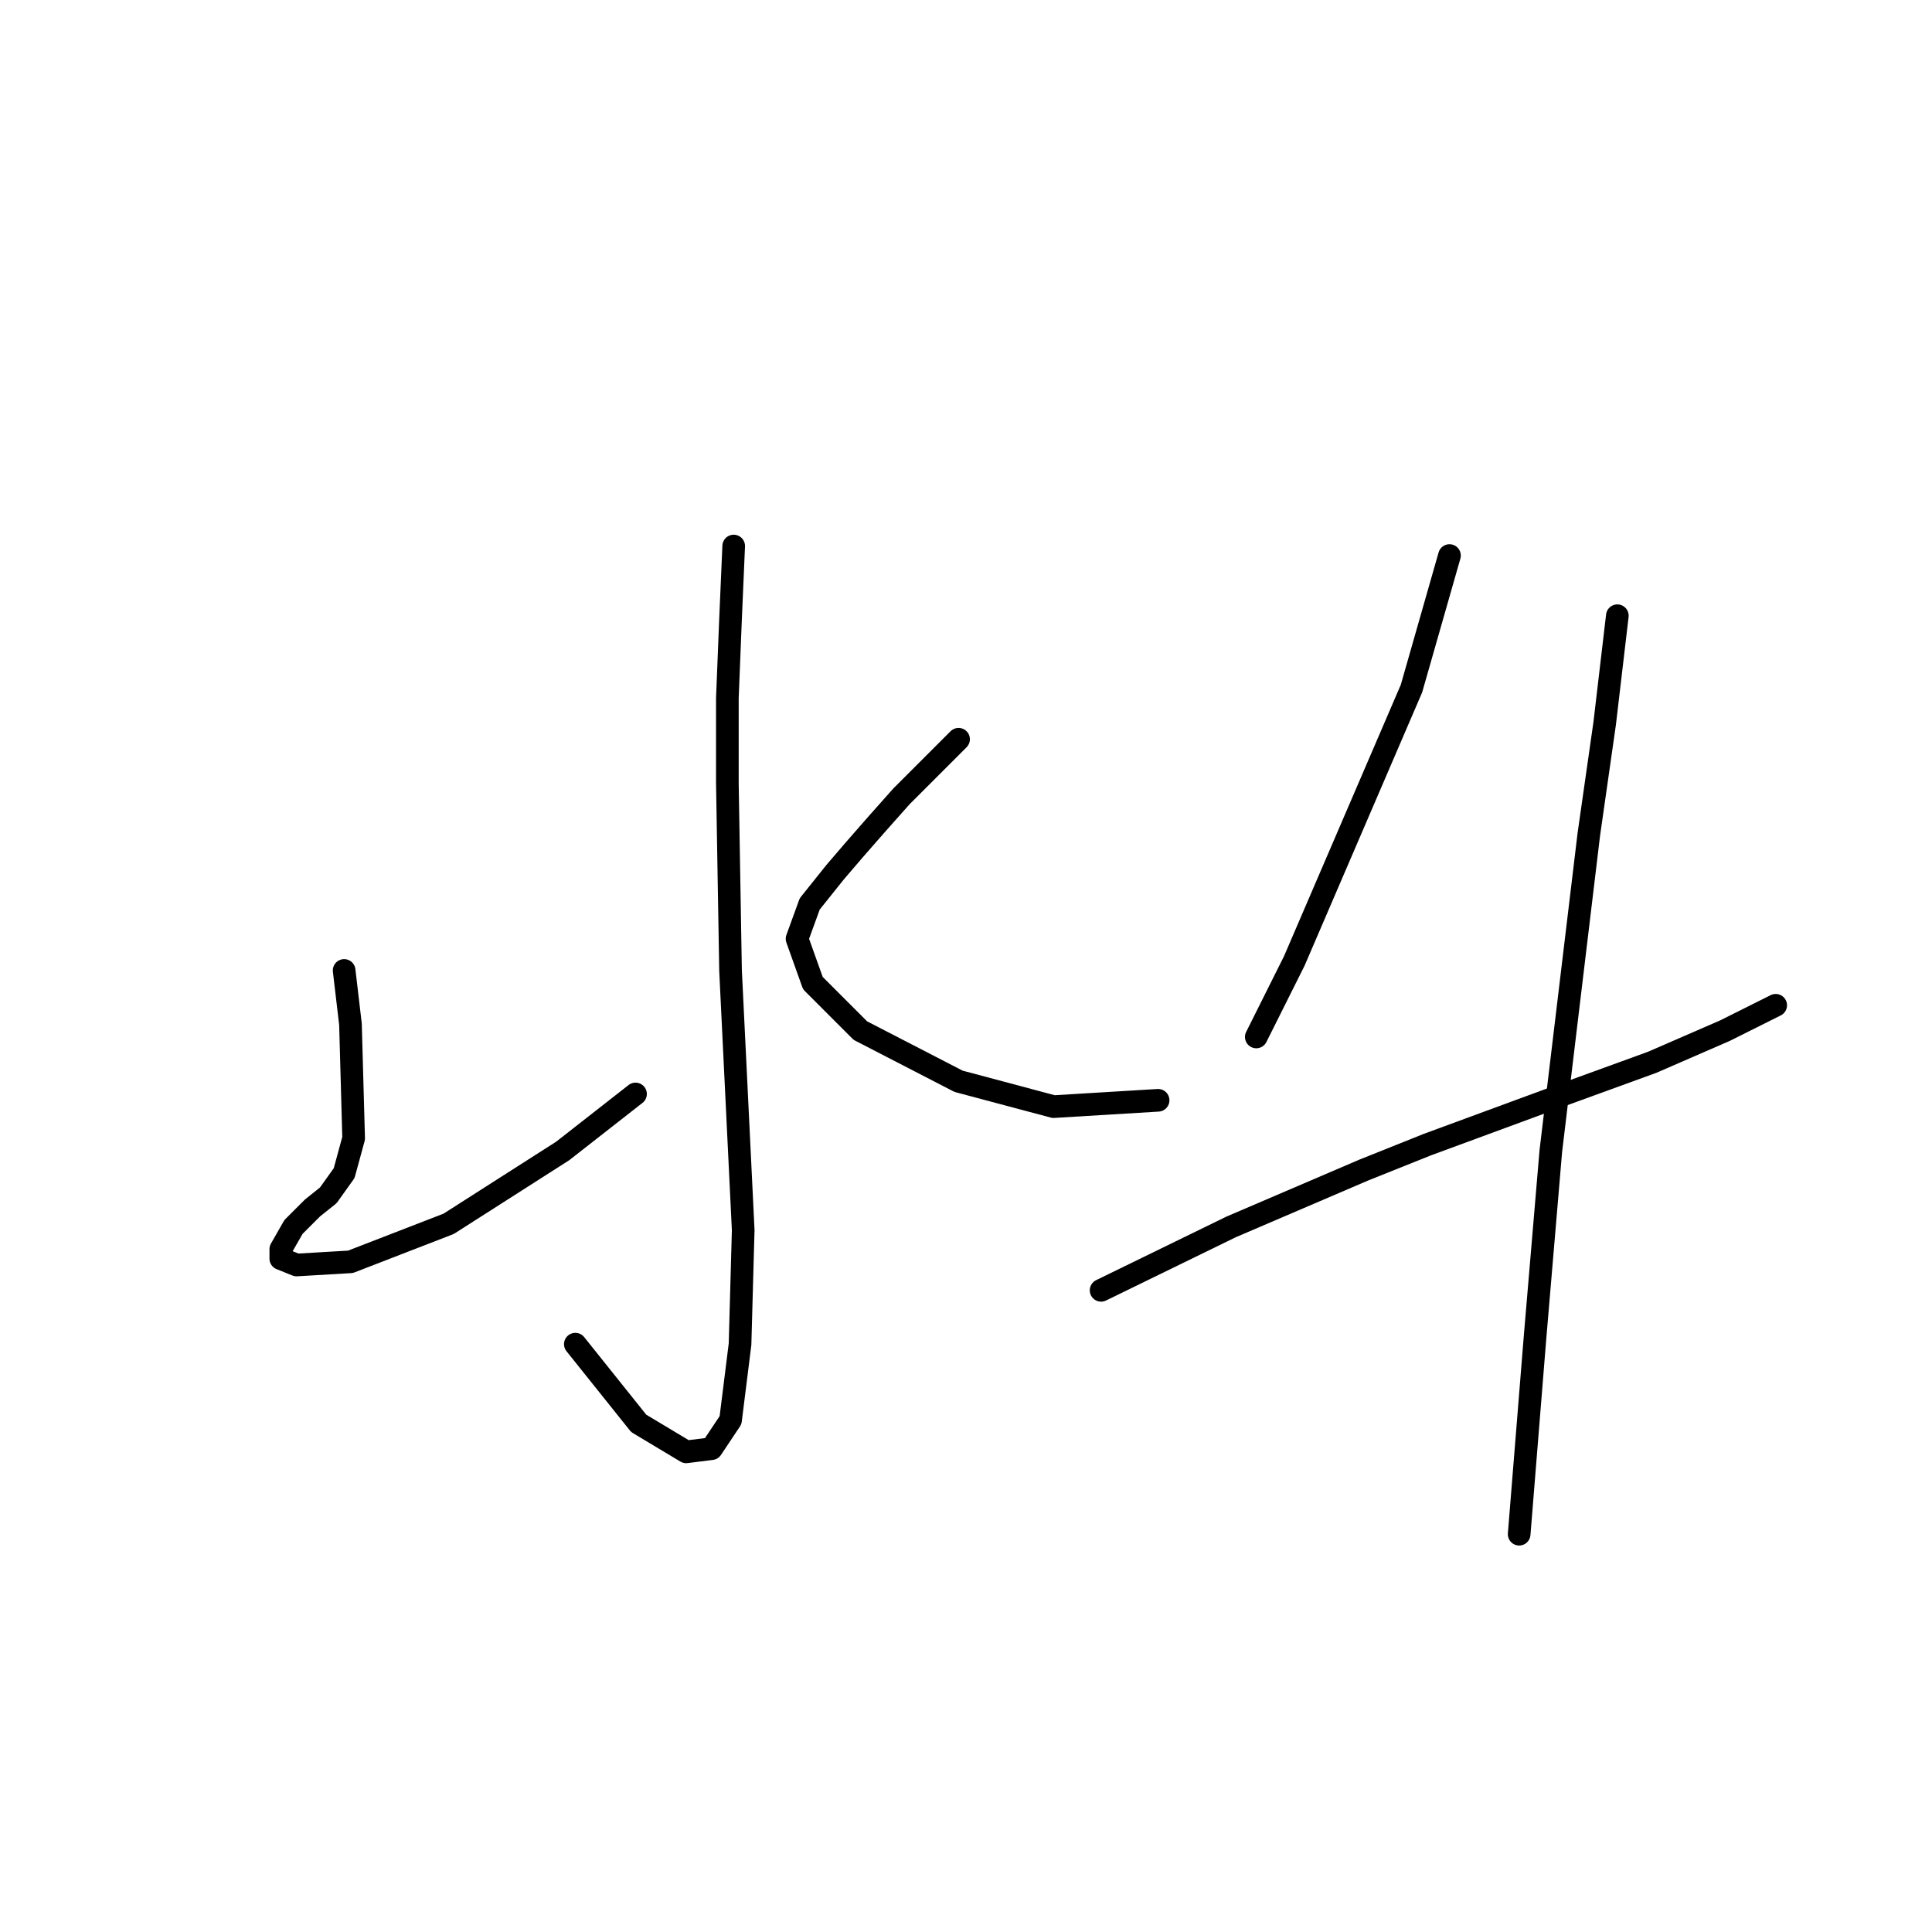 <?xml version="1.0" standalone="no"?>
    <svg width="256" height="256" xmlns="http://www.w3.org/2000/svg" version="1.1">
    <polyline stroke="black" stroke-width="3" stroke-linecap="round" fill="transparent" stroke-linejoin="round" points="97.219 72.353 96.8 82.006 96.38 92.497 96.38 103.828 96.8 128.589 98.478 163.001 98.059 178.109 96.8 188.181 94.282 191.958 90.924 192.378 84.629 188.601 76.236 178.109 76.236 178.109 " />
        <polyline stroke="black" stroke-width="3" stroke-linecap="round" fill="transparent" stroke-linejoin="round" points="45.6 128.589 46.44 135.723 46.859 150.831 45.6 155.447 43.502 158.385 41.404 160.064 39.725 161.742 38.886 162.582 37.207 165.519 37.207 166.778 39.305 167.618 46.44 167.198 59.449 162.162 74.557 152.51 84.21 144.956 84.21 144.956 " />
        <polyline stroke="black" stroke-width="3" stroke-linecap="round" fill="transparent" stroke-linejoin="round" points="127.016 97.953 119.462 105.507 116.104 109.284 113.167 112.641 110.649 115.579 107.291 119.776 105.613 124.392 107.711 130.267 114.006 136.562 127.016 143.277 139.606 146.634 153.455 145.795 153.455 145.795 " />
        <polyline stroke="black" stroke-width="3" stroke-linecap="round" fill="transparent" stroke-linejoin="round" points="192.064 73.612 187.028 91.238 171.5 127.33 166.464 137.402 166.464 137.402 " />
        <polyline stroke="black" stroke-width="3" stroke-linecap="round" fill="transparent" stroke-linejoin="round" points="145.901 170.975 163.107 162.582 180.733 155.028 189.126 151.67 205.074 145.795 218.923 140.759 228.575 136.562 235.29 133.205 235.29 133.205 " />
        <polyline stroke="black" stroke-width="3" stroke-linecap="round" fill="transparent" stroke-linejoin="round" points="214.306 81.586 212.628 95.855 210.529 110.543 205.493 152.51 203.395 177.27 201.297 203.289 201.297 203.289 " />
        </svg>